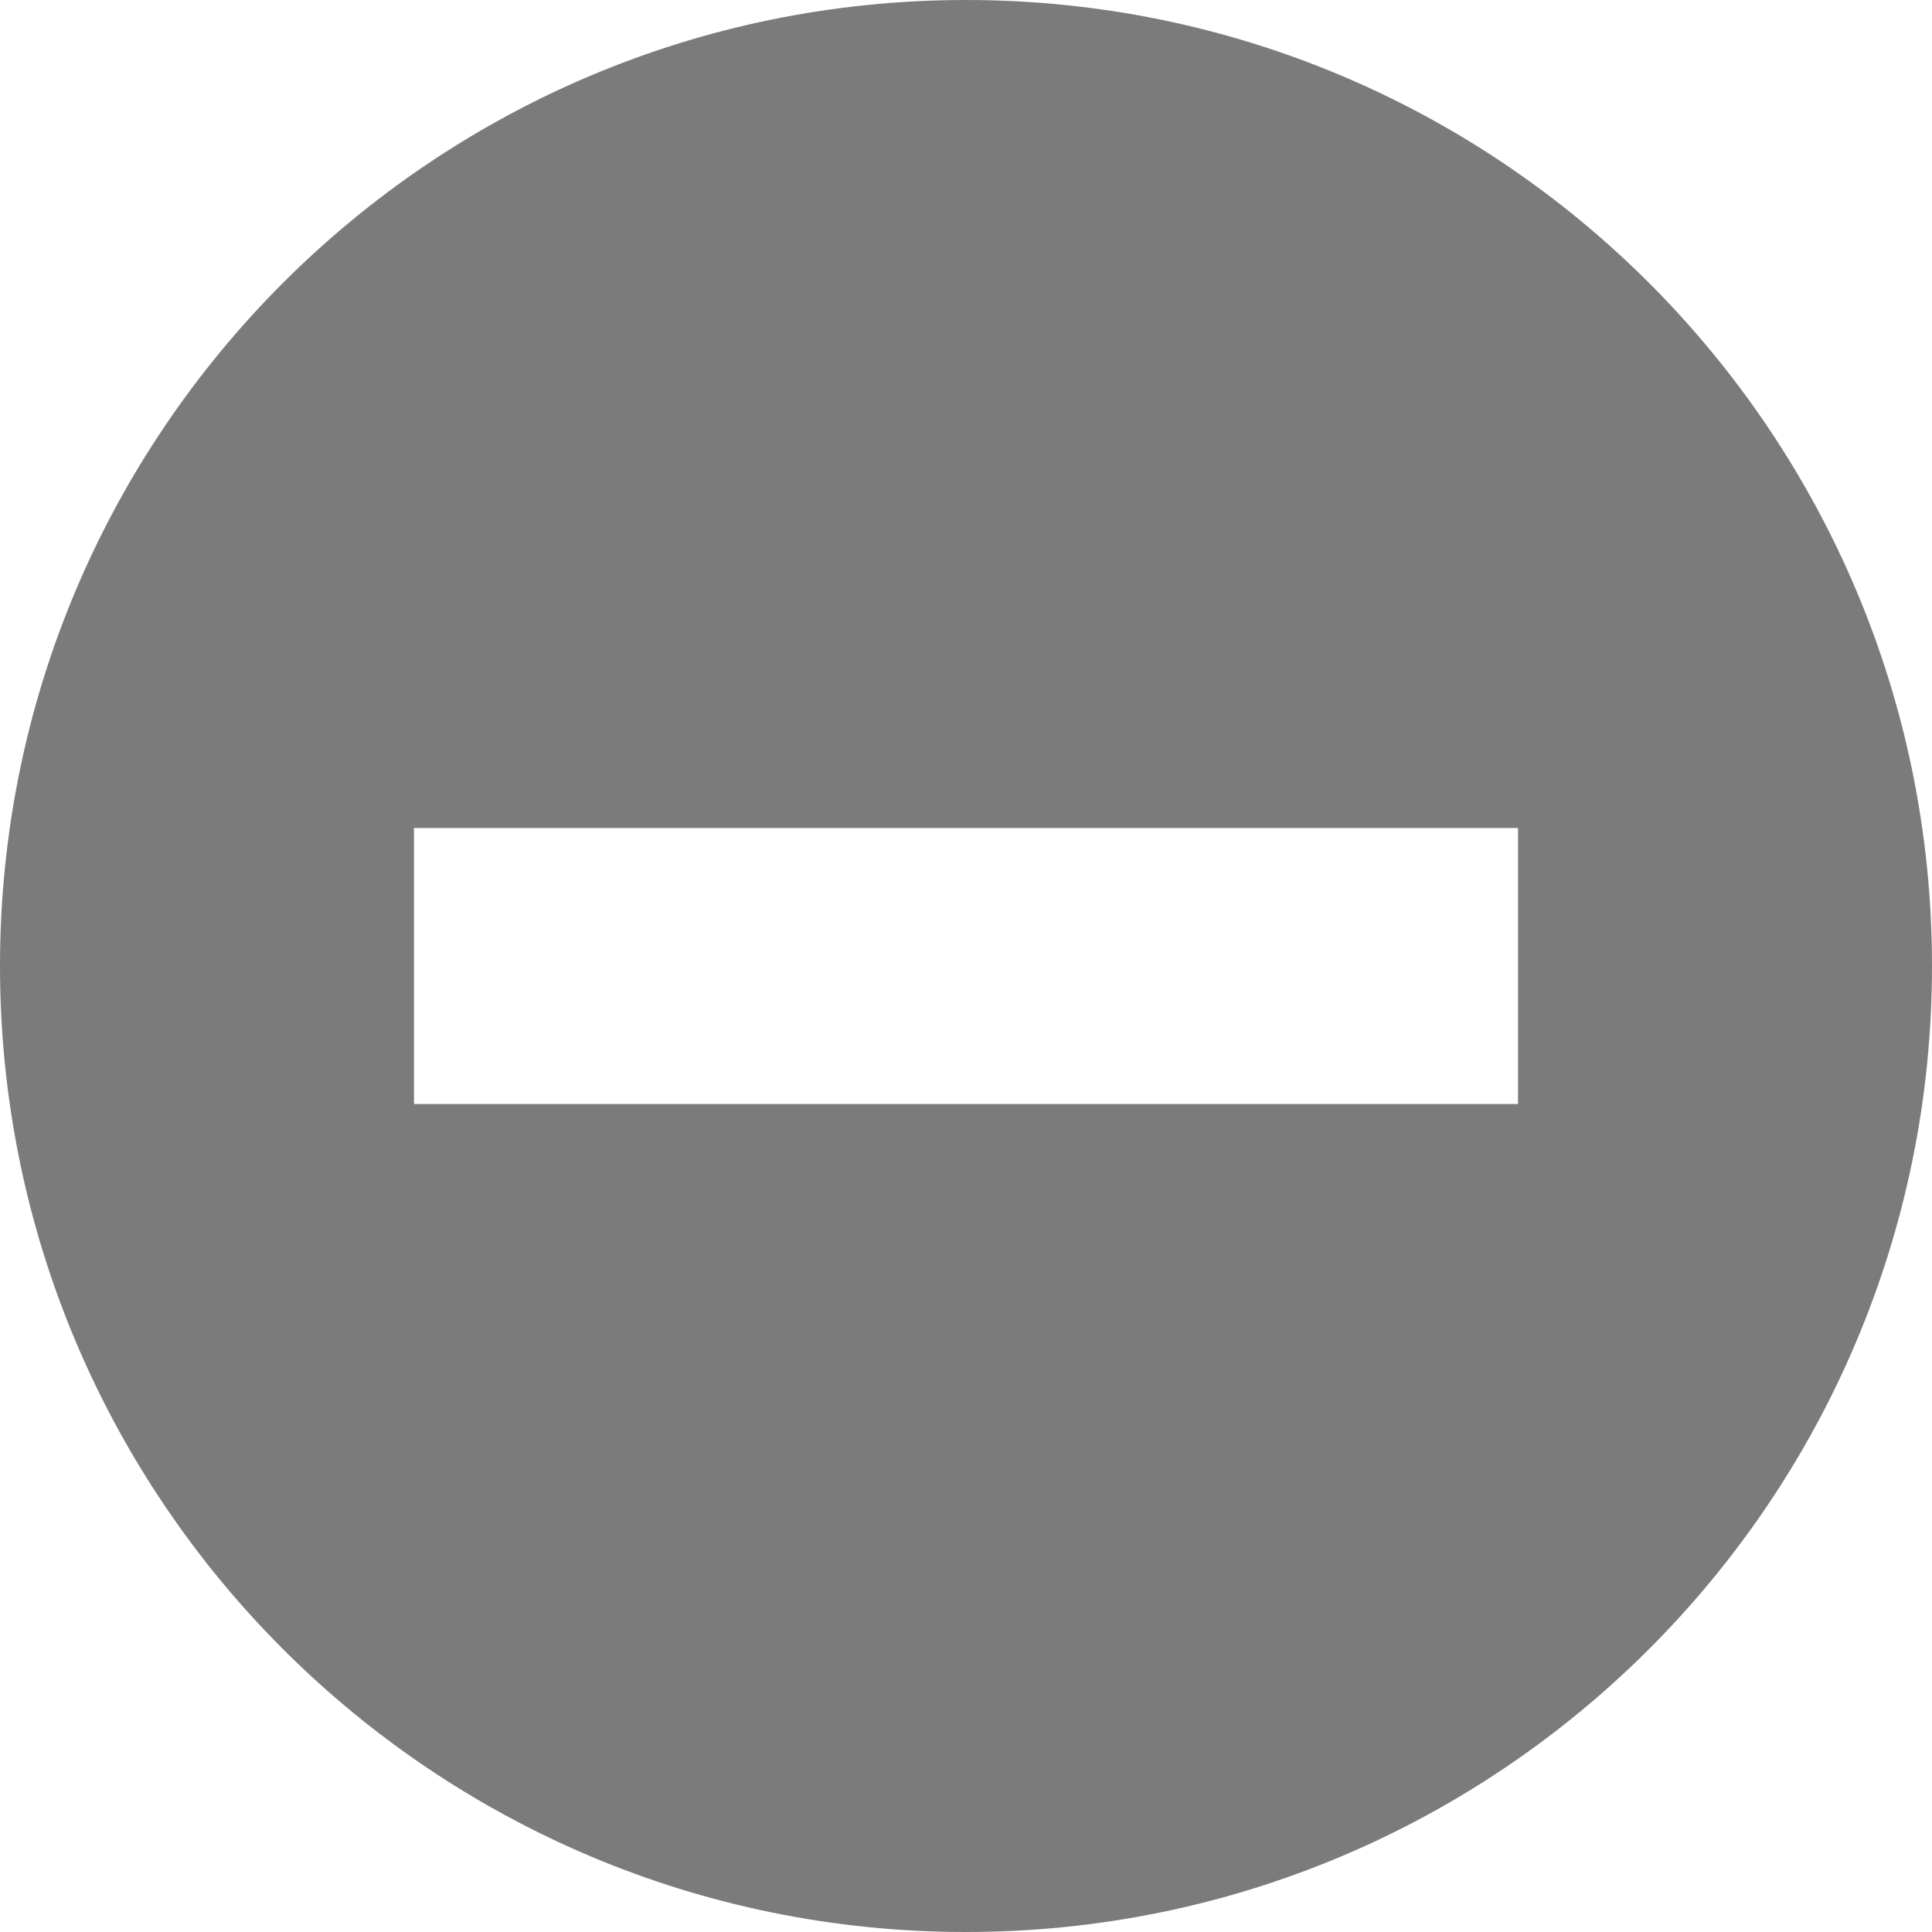 <svg xmlns="http://www.w3.org/2000/svg" xmlns:xlink="http://www.w3.org/1999/xlink" fill="none" version="1.1" width="14" height="14" viewBox="0 0 14 14"><defs><clipPath id="master_svg0_7_245"><rect x="0" y="0" width="14" height="14" rx="0"/></clipPath></defs><g clip-path="url(#master_svg0_7_245)"><g><path d="M7,0C3.134,0,0,3.134,0,7C0,10.866,3.134,14,7,14C10.866,14,14,10.866,14,7C14,3.134,10.866,0,7,0ZM11,8L3,8L3,6L11,6L11,8Z" fill="#7b7b7b" fill-opacity="1"/></g></g></svg>